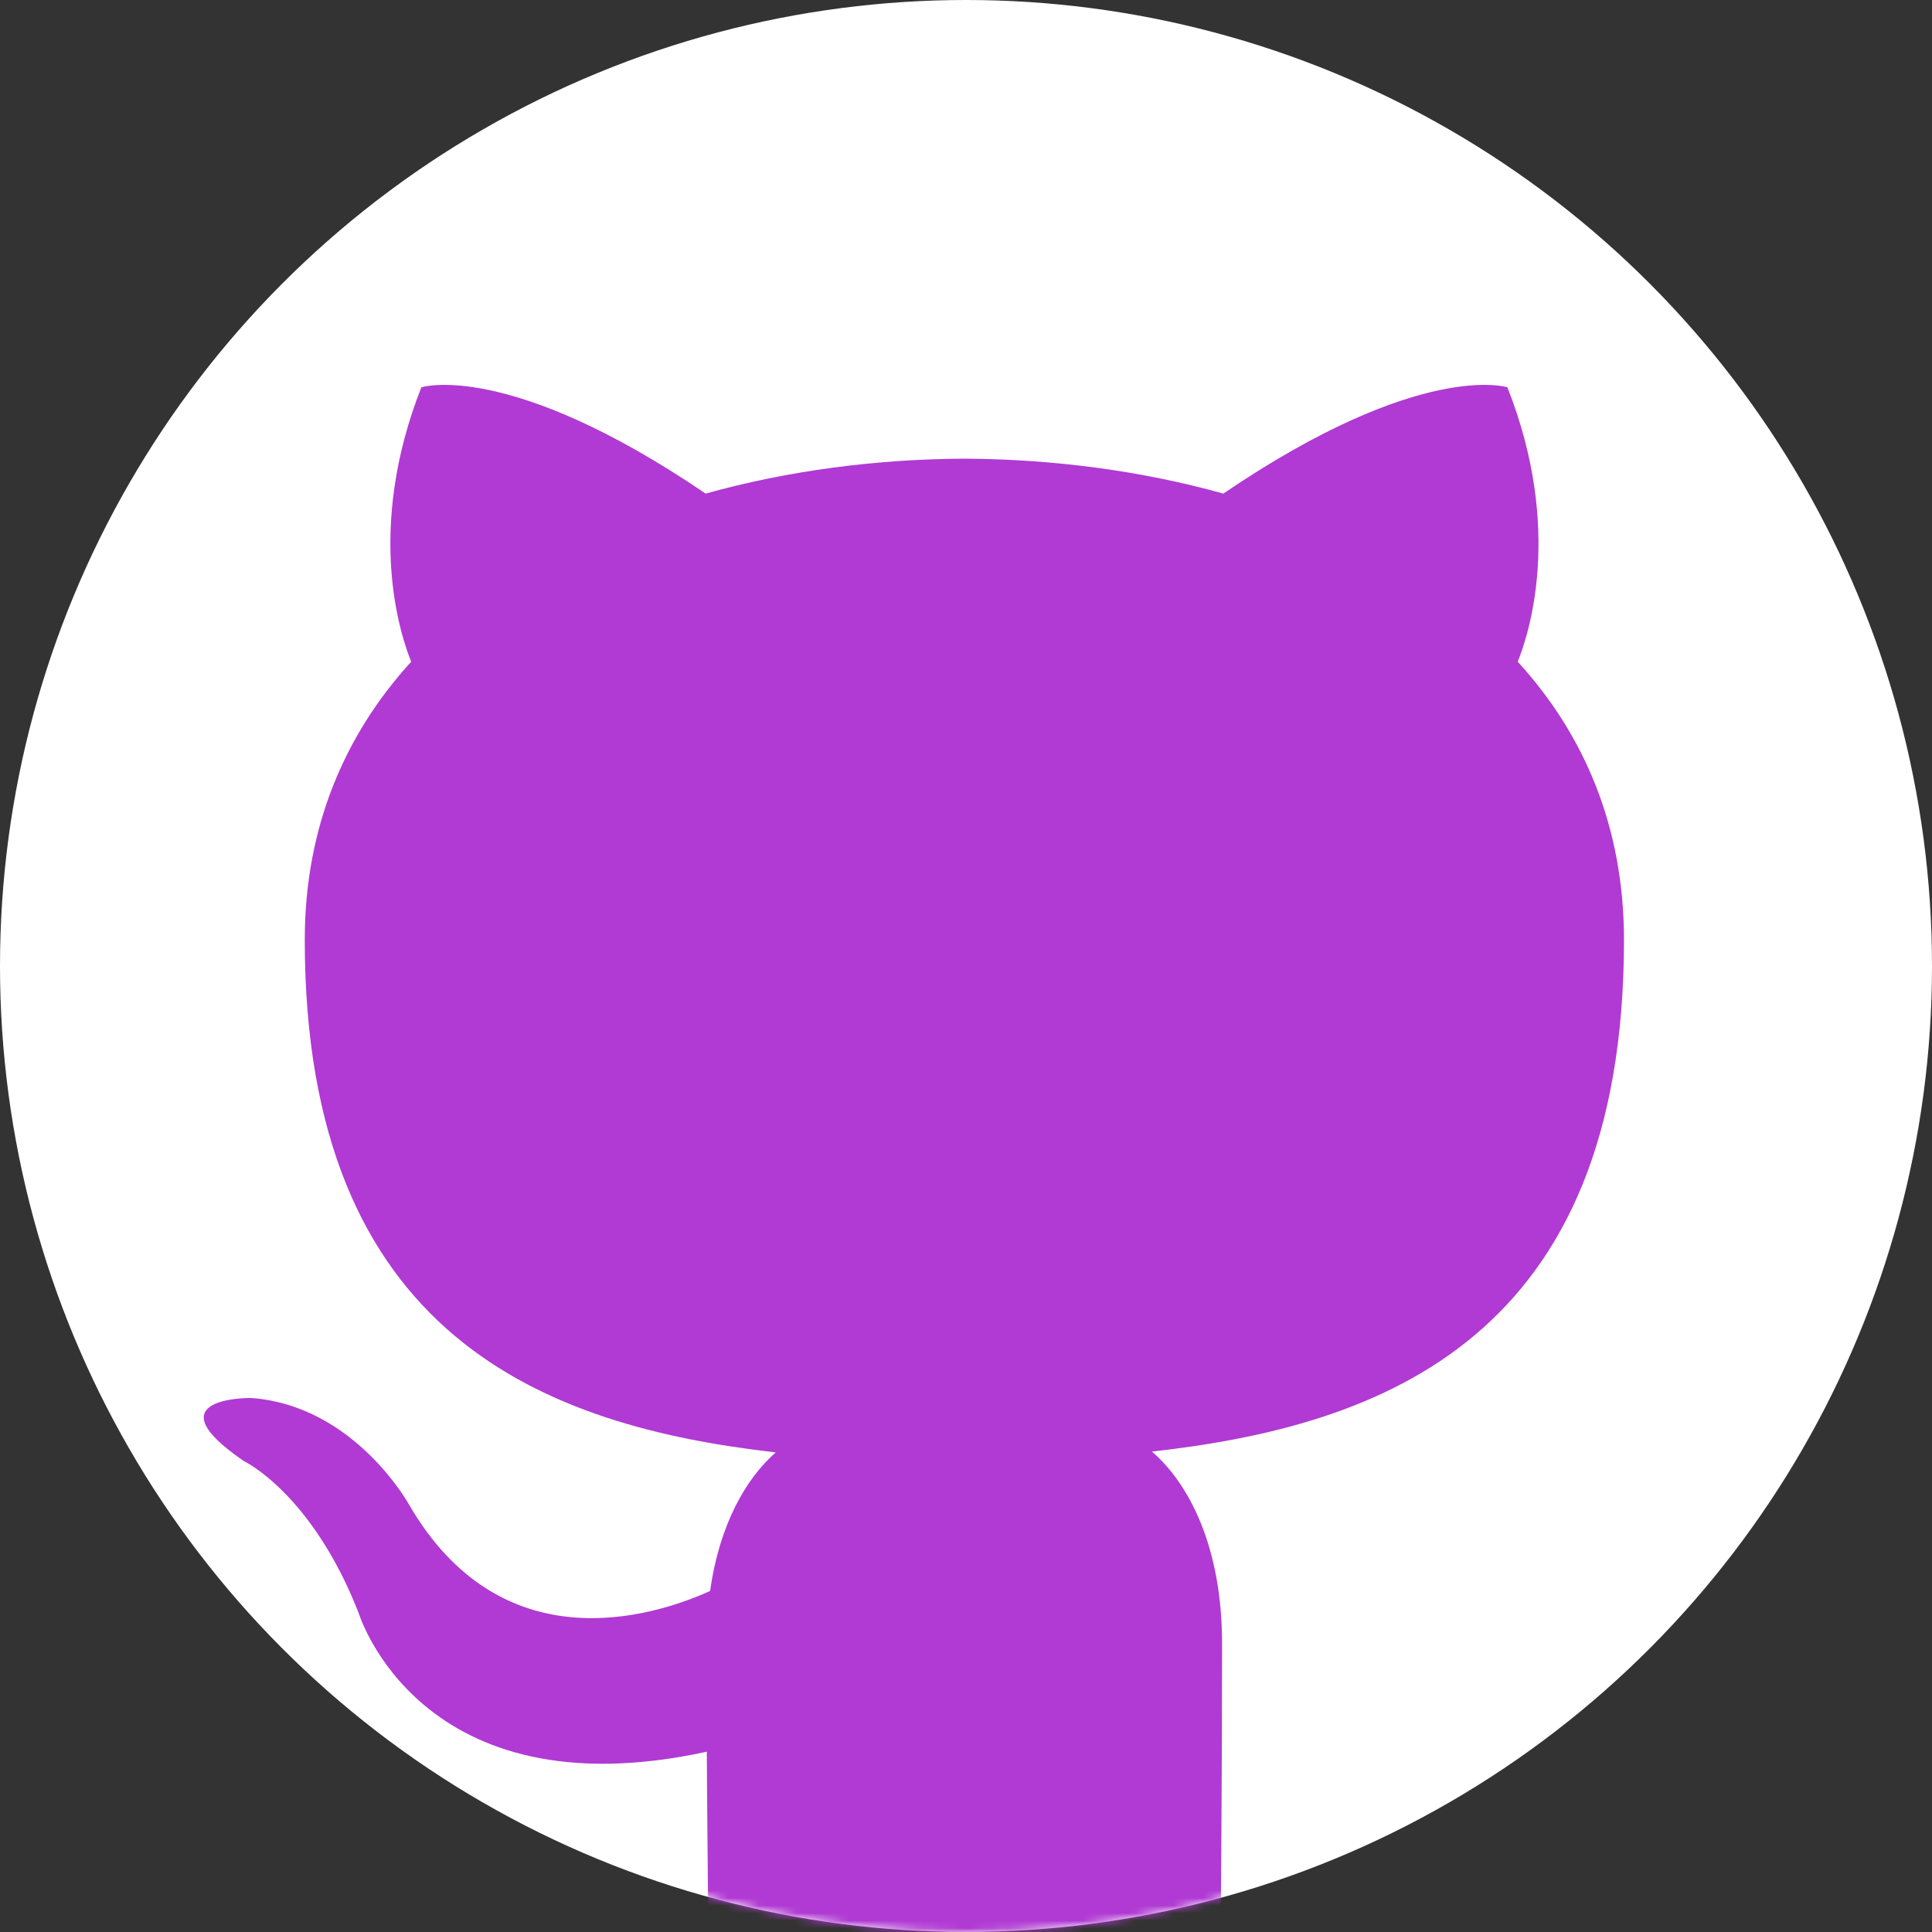 <?xml version="1.0" encoding="UTF-8"?>
<svg width="256px" height="256px" viewBox="0 0 256 256" version="1.1" xmlns="http://www.w3.org/2000/svg" xmlns:xlink="http://www.w3.org/1999/xlink">
    <rect x="0" y="0" width="256" height="256" fill="#333333" stroke="none"/>
    <!-- Generator: Sketch 47.1 (45422) - http://www.bohemiancoding.com/sketch -->
    <title>github</title>
    <desc>Created with Sketch.</desc>
    <defs>
        <circle id="path-1" cx="128" cy="128" r="128"></circle>
    </defs>
    <g id="Page-1" stroke="none" stroke-width="1" fill="none" fill-rule="evenodd">
        <g id="github">
            <mask id="mask-2" fill="white">
                <use xlink:href="#path-1"></use>
            </mask>
            <use id="bg" fill="#FFFFFF" fill-rule="nonzero" xlink:href="#path-1"></use>
            <path d="M93.84,255.474 C93.84,252.217 93.723,243.572 93.655,232.109 C55.548,240.409 47.508,213.689 47.508,213.689 C41.278,197.815 32.295,193.589 32.295,193.589 C19.855,185.071 33.237,185.239 33.237,185.239 C46.987,186.209 54.219,199.401 54.219,199.401 C66.439,220.394 86.289,214.331 94.093,210.813 C95.337,201.94 98.878,195.883 102.789,192.451 C72.369,188.985 40.384,177.193 40.384,124.546 C40.384,109.549 45.724,97.276 54.488,87.679 C53.076,84.204 48.375,70.229 55.835,51.319 C55.835,51.319 67.332,47.624 93.505,65.404 C104.43,62.351 116.155,60.832 127.802,60.774 C139.442,60.832 151.158,62.351 162.1,65.404 C188.256,47.624 199.736,51.318 199.736,51.318 C207.212,70.228 202.511,84.204 201.106,87.678 C209.886,97.278 215.186,109.548 215.186,124.545 C215.186,177.325 183.151,188.941 152.638,192.34 C157.55,196.582 161.931,204.966 161.931,217.786 C161.931,236.149 161.763,250.968 161.763,255.472 C161.763,259.149 93.84,259.116 93.84,255.474 Z" id="Shape" fill="#B03AD3" fill-rule="nonzero" mask="url(#mask-2)"></path>
        </g>
    </g>
</svg>
